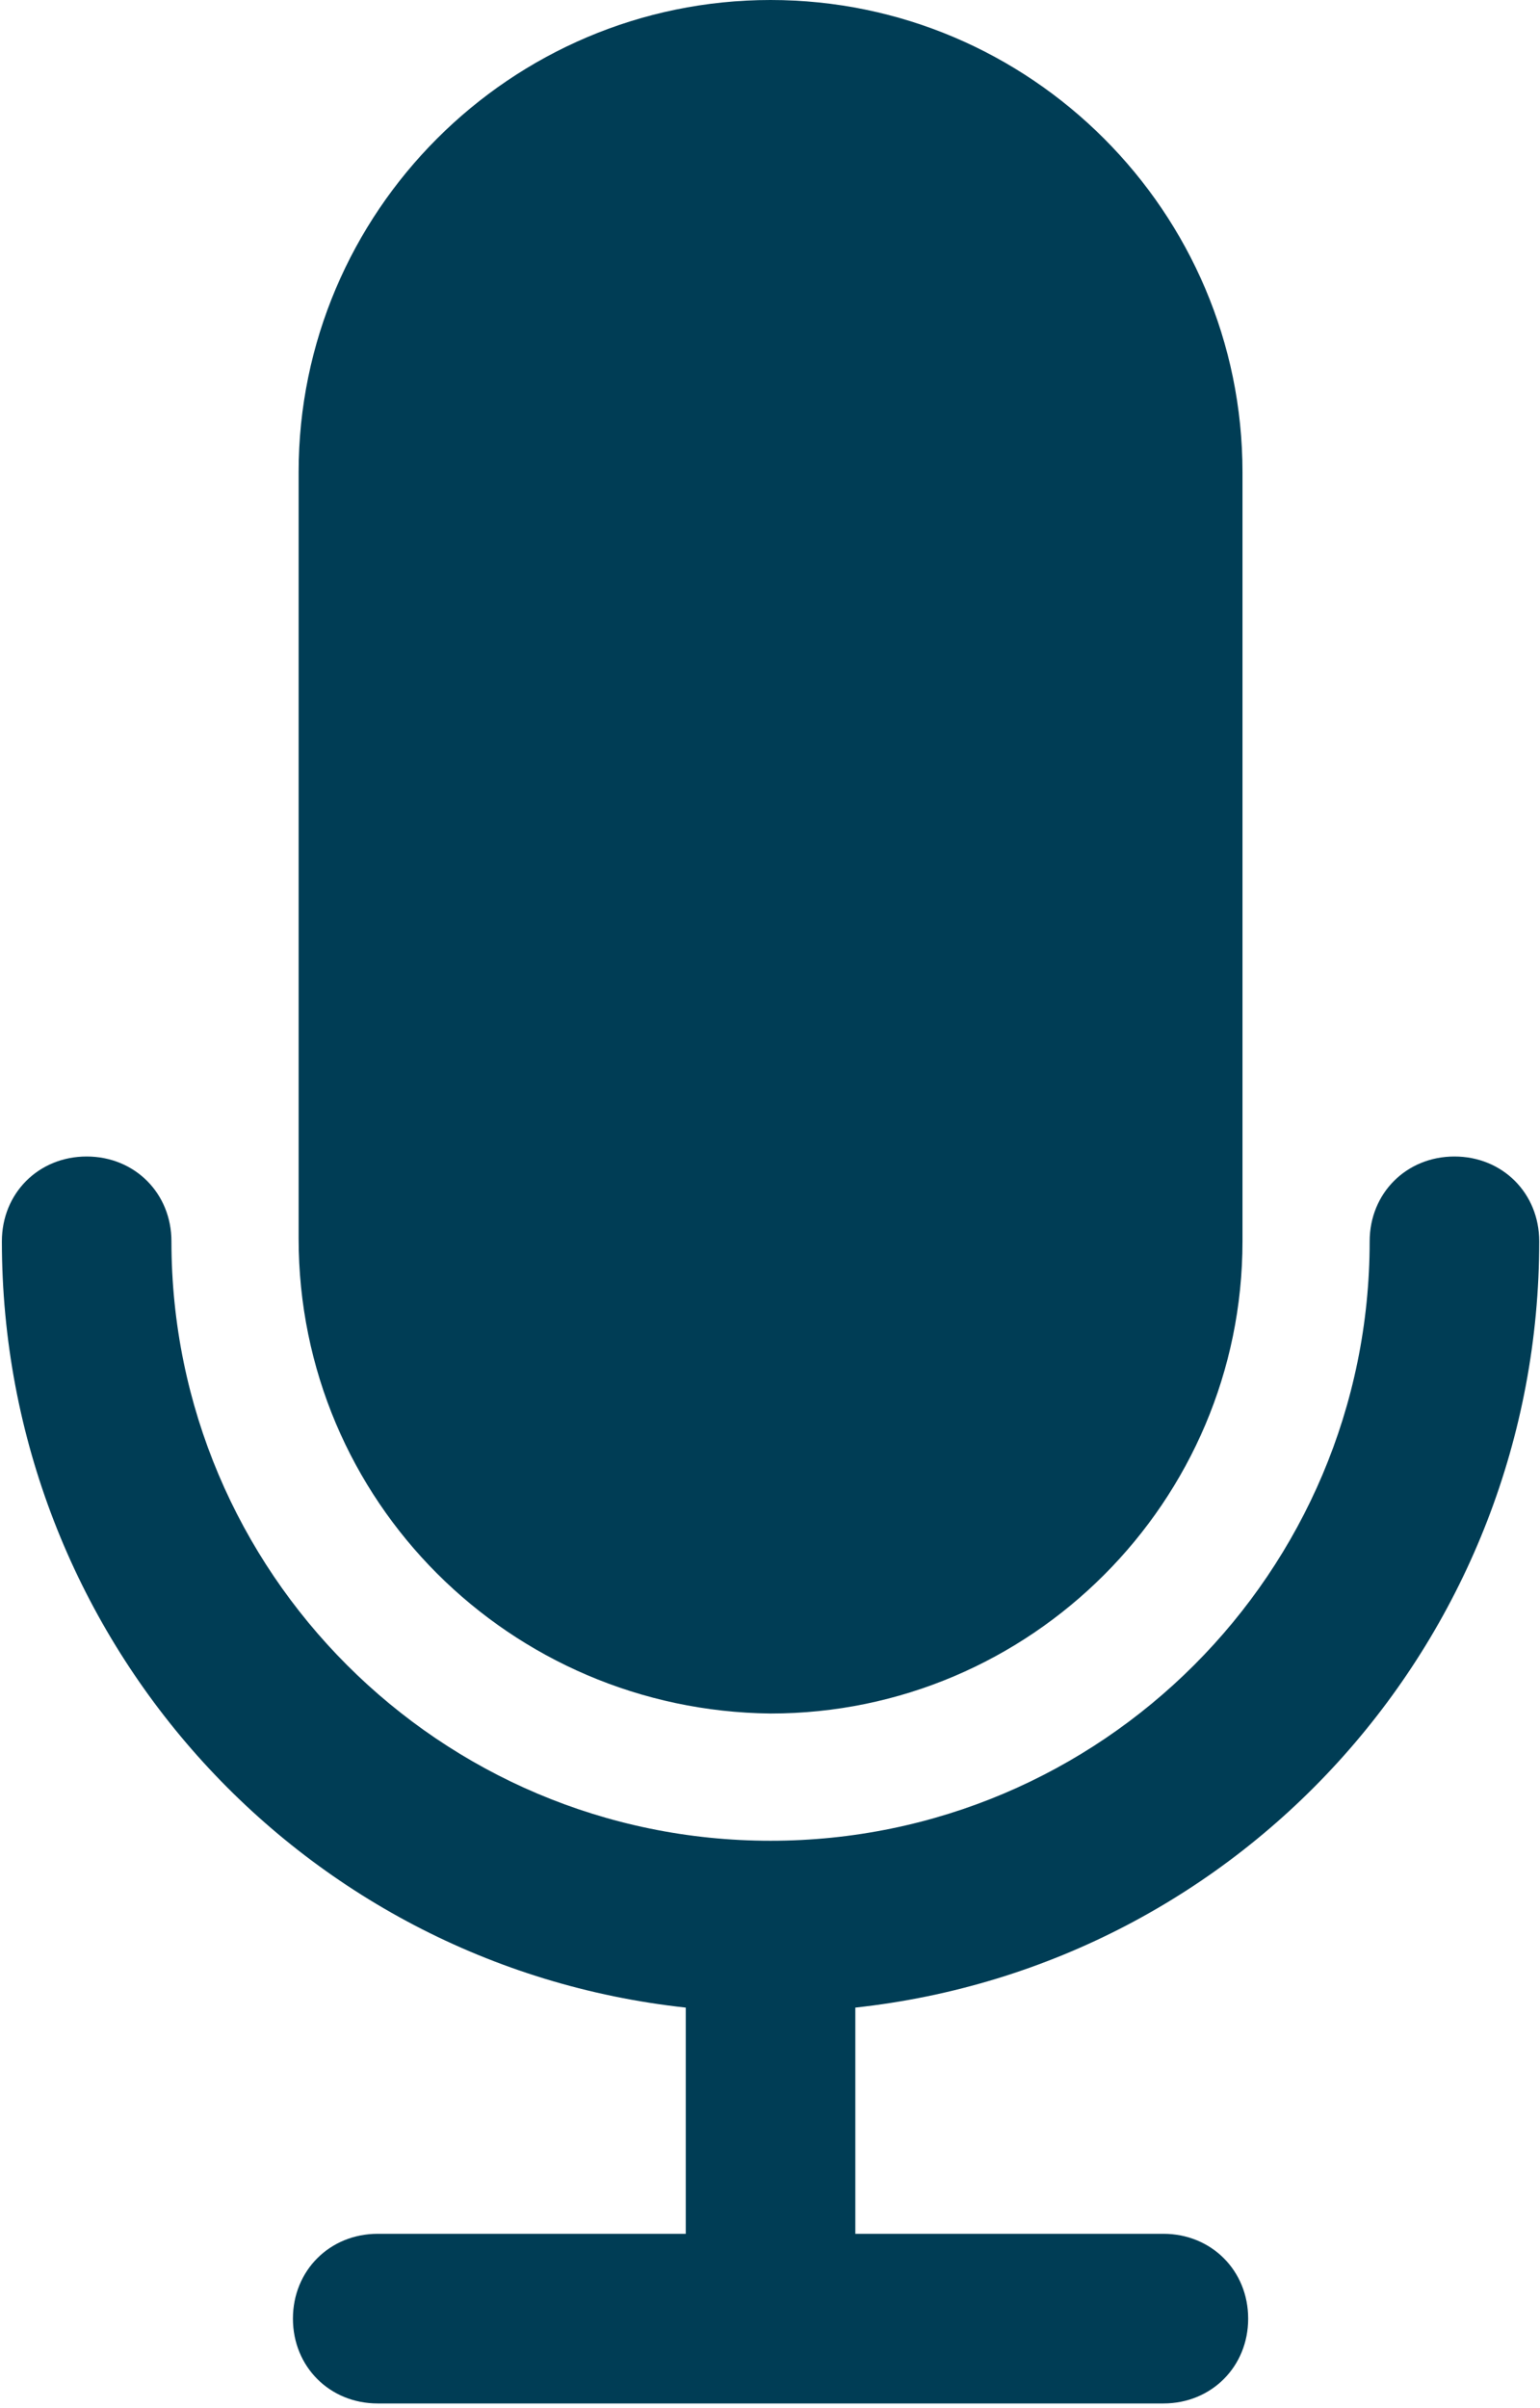 <svg xmlns="http://www.w3.org/2000/svg" viewBox="0 0 279 436" width="279" height="436">
	<style>
		tspan { white-space:pre }
		.shp0 { fill: #003d55 } 
	</style>
	<g id="Layer">
		<g id="Layer">
			<path id="Layer" class="shp0" d="M278.86 224.77C278.86 216.06 272.21 209.41 263.5 209.41C254.8 209.41 248.14 216.06 248.14 224.77C248.14 284.67 199.5 333.31 139.6 333.31C79.7 333.31 31.06 284.67 31.06 224.77C31.06 216.06 24.4 209.41 15.7 209.41C6.99 209.41 0.34 216.06 0.34 224.77C0.34 295.94 53.58 355.84 124.24 363.52L124.24 404.48L68.43 404.48C59.73 404.48 53.07 411.14 53.07 419.84C53.07 428.54 59.73 435.2 68.43 435.2L210.77 435.2C219.47 435.2 226.13 428.54 226.13 419.84C226.13 411.14 219.47 404.48 210.77 404.48L154.96 404.48L154.96 363.52C225.62 355.84 278.86 295.94 278.86 224.77Z" />
		</g>
	</g>
	<g id="Layer">
		<g id="Layer">
			<path id="Layer" class="shp0" d="M139.6 0C92.5 0 54.1 38.4 54.1 85.5L54.1 224.26C54.1 271.87 92.5 309.76 139.6 310.27C186.7 310.27 225.1 271.87 225.1 224.77L225.1 85.5C225.1 38.4 186.7 0 139.6 0Z" />
		</g>
	</g>
</svg>